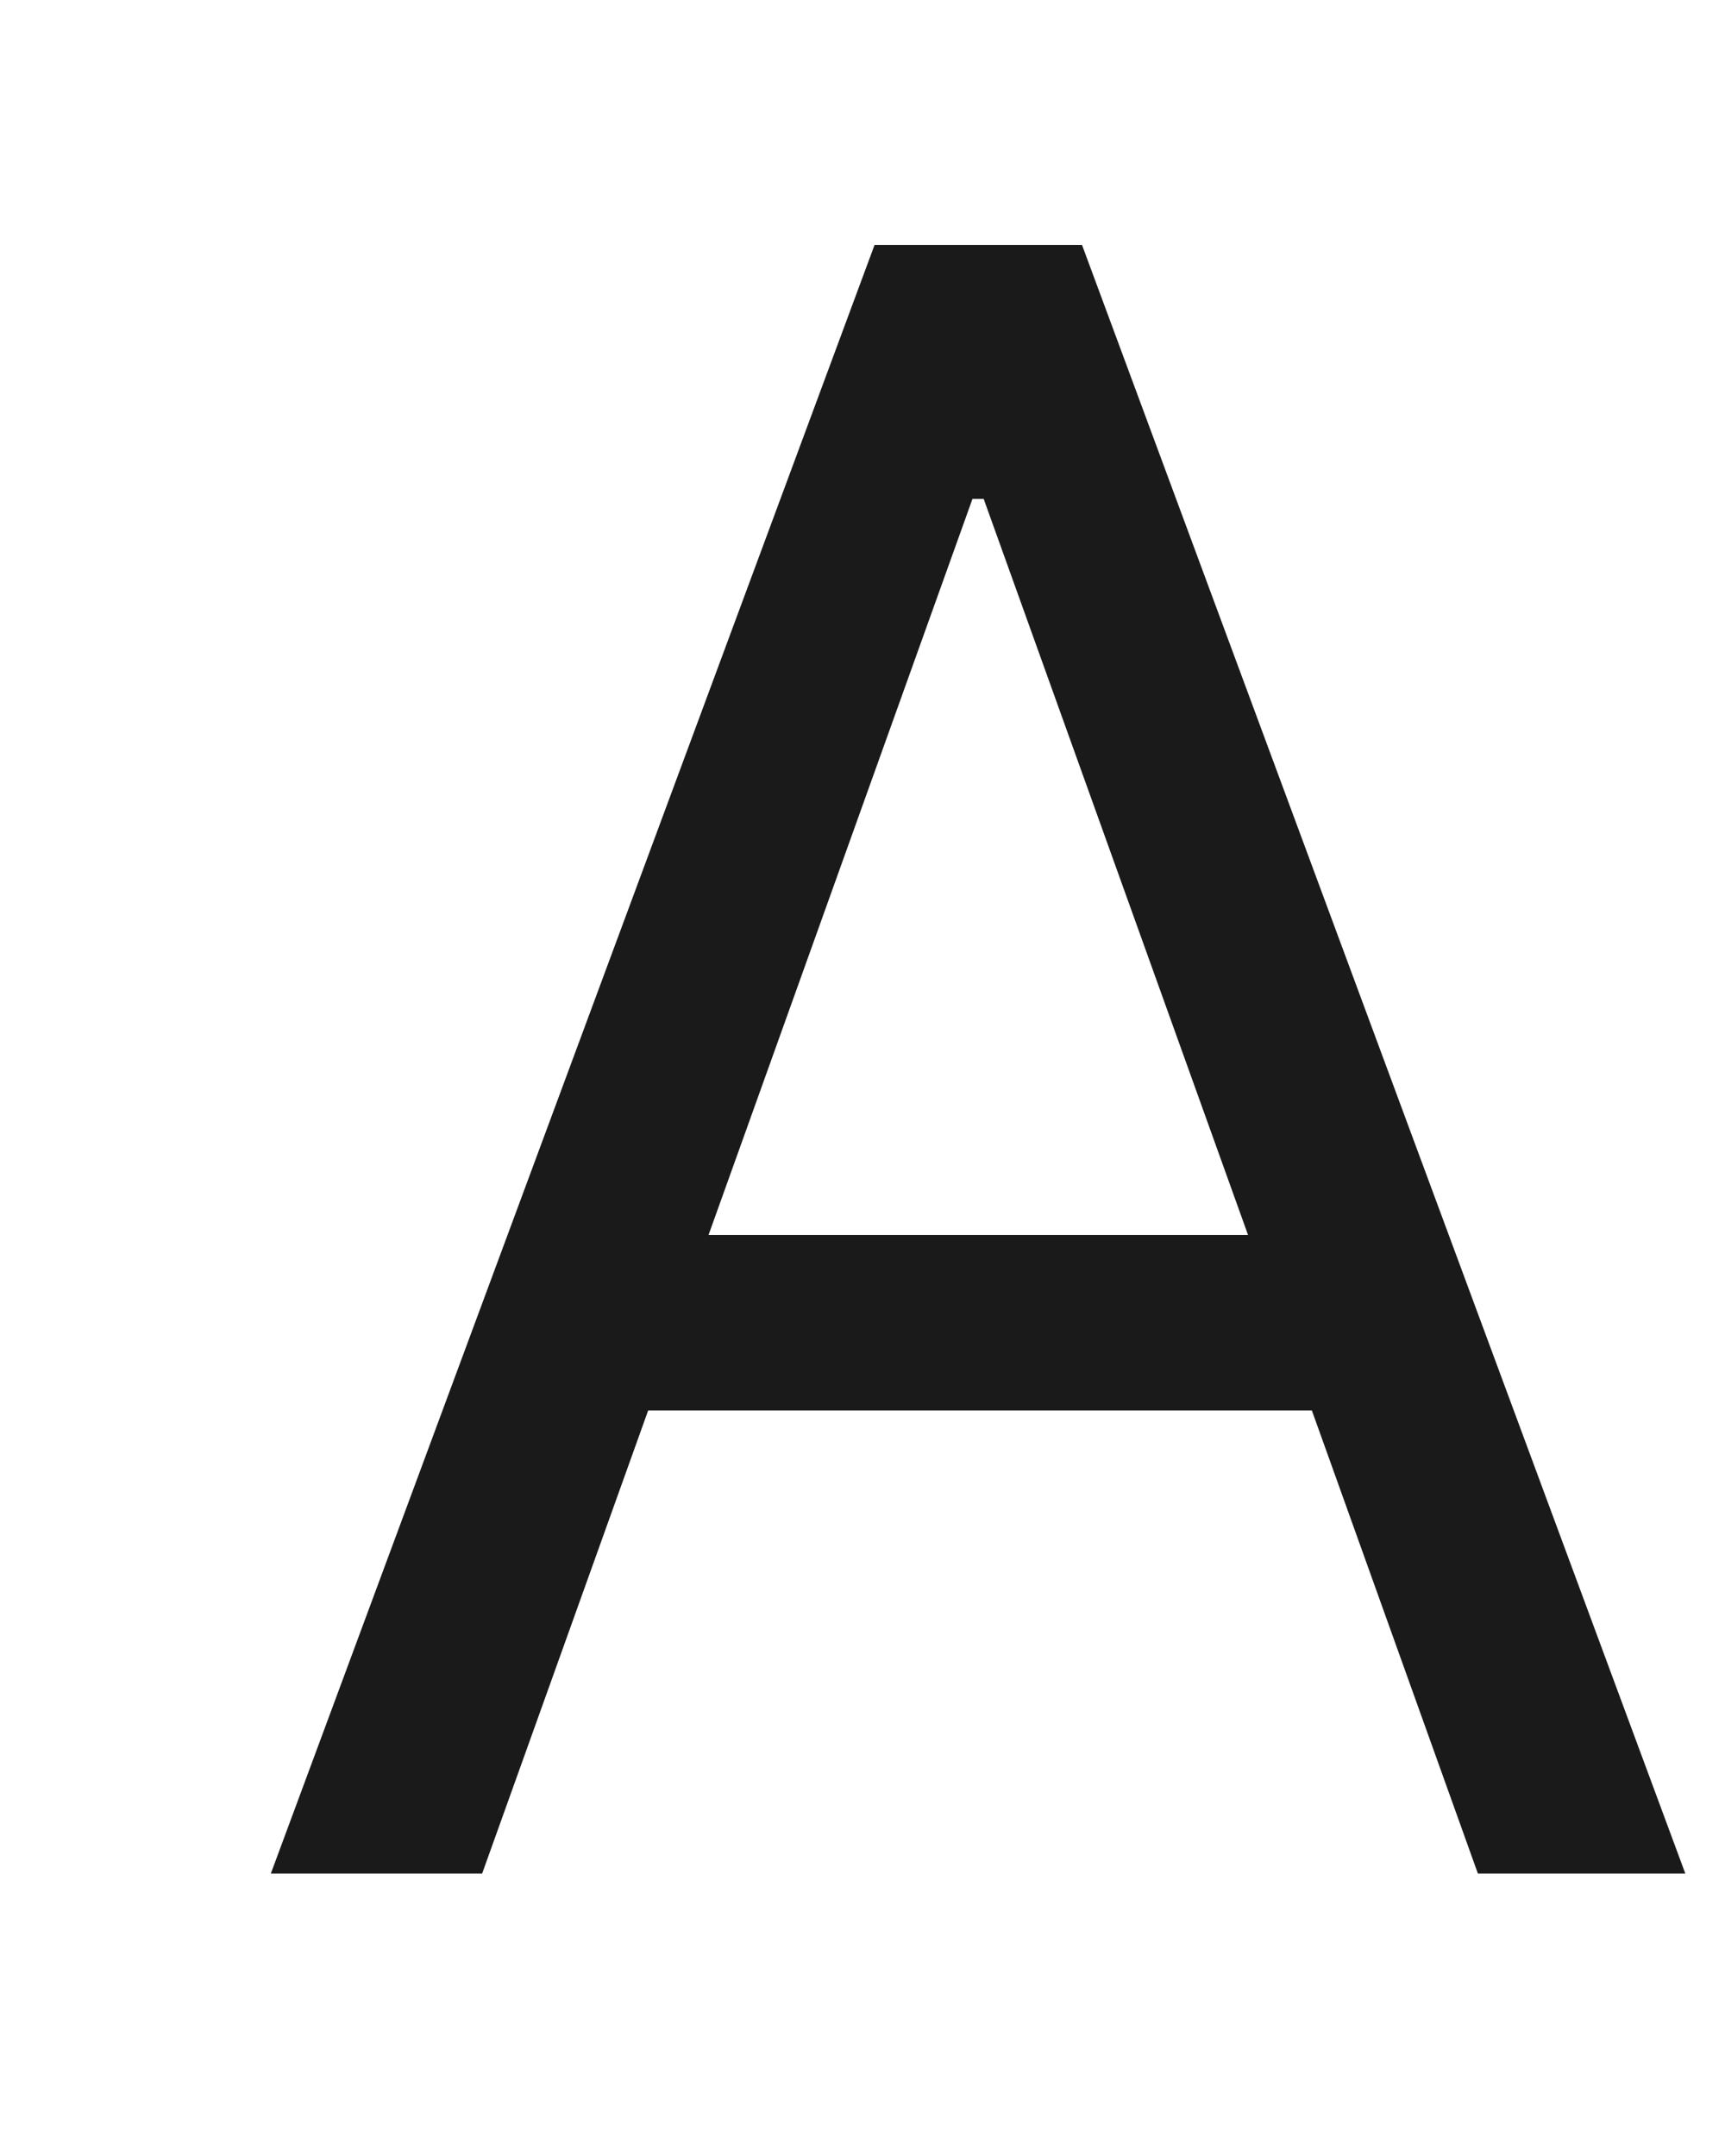 <svg width="4" height="5" viewBox="0 0 4 5" fill="none" xmlns="http://www.w3.org/2000/svg">
<path d="M0.628 4.345L2.028 0.568H2.509L3.908 4.345H3.427L3.042 3.271H1.503L1.118 4.345H0.628ZM2.894 2.864L2.281 1.157H2.255L1.643 2.864H2.894Z" fill="#1A1A1A"/>
</svg>
